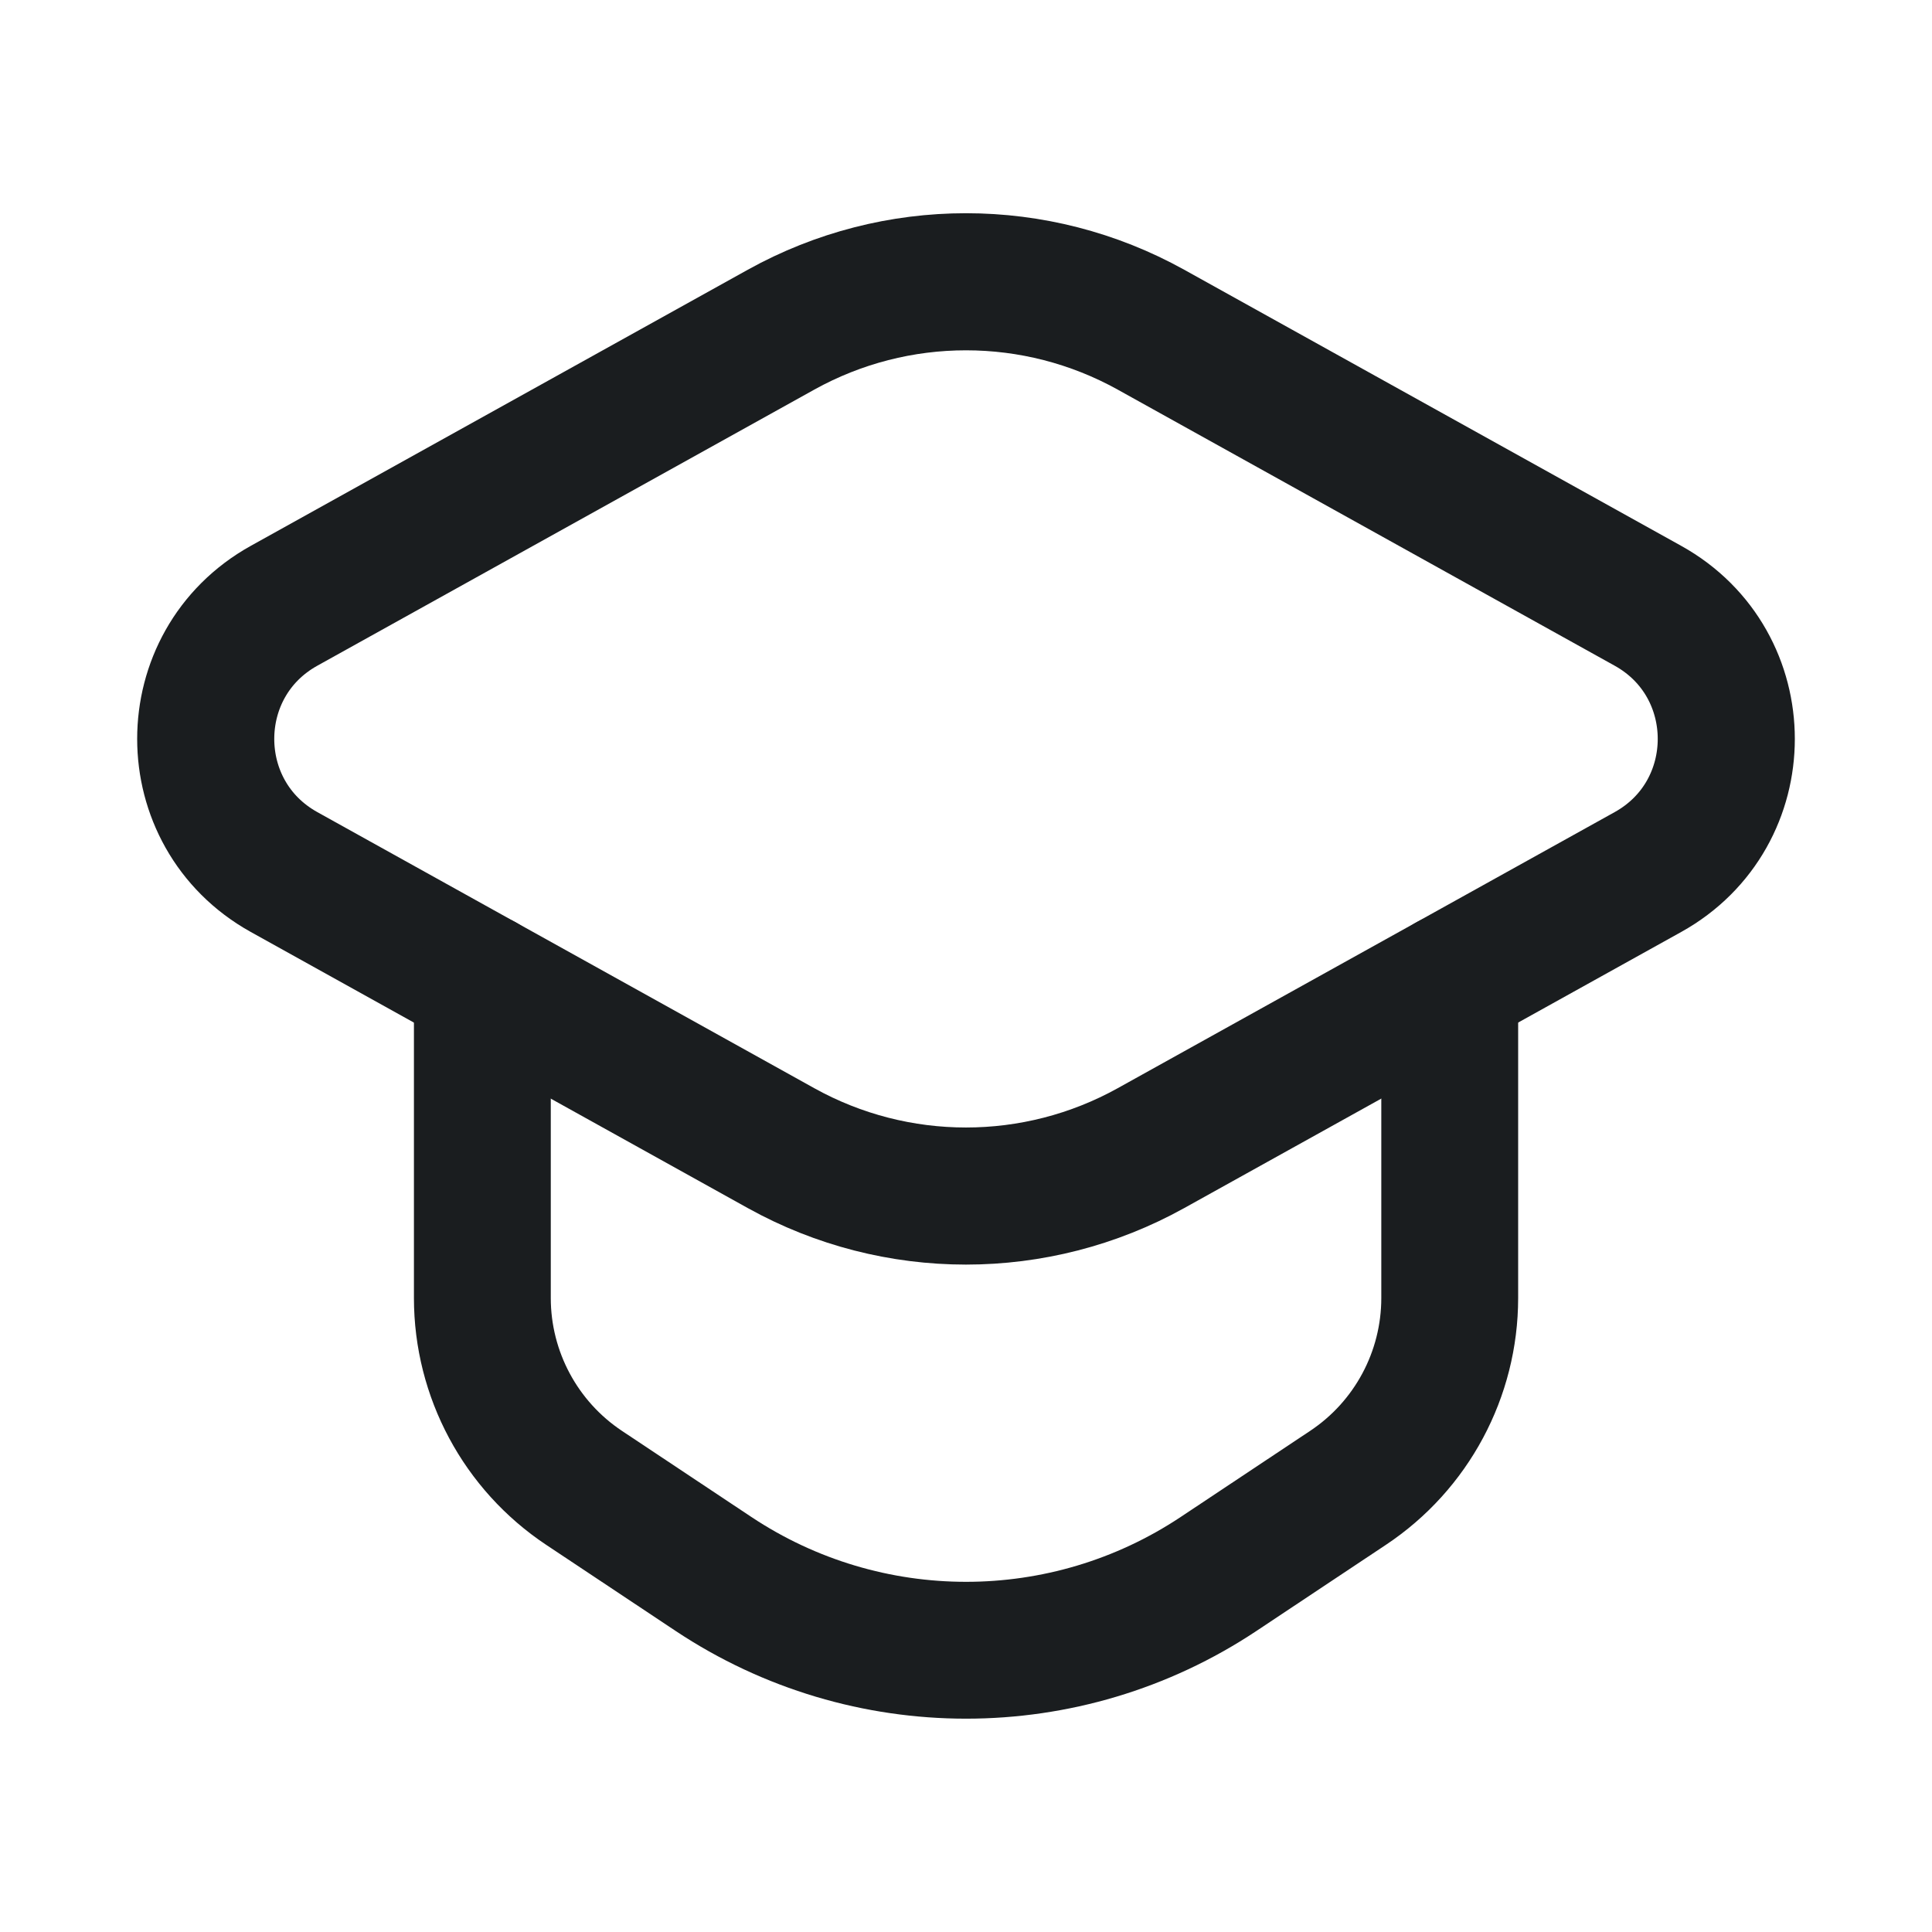 <svg width="24" height="24" viewBox="0 0 24 24" fill="none" xmlns="http://www.w3.org/2000/svg">
<path fill-rule="evenodd" clip-rule="evenodd" d="M9.703 4.095L3.529 7.525C2.231 8.246 2.231 10.112 3.529 10.833L9.703 14.263C11.131 15.056 12.868 15.056 14.297 14.263L20.471 10.833C21.769 10.112 21.769 8.246 20.471 7.525L14.297 4.095C12.868 3.302 11.132 3.302 9.703 4.095Z" stroke="#1A1D1F" stroke-width="1.703" stroke-linecap="round" stroke-linejoin="round"/>
<path d="M5.992 12.2V16.124C5.992 17.073 6.467 17.958 7.256 18.483L8.863 19.552C10.764 20.816 13.238 20.816 15.138 19.552L16.745 18.483C17.535 17.958 18.009 17.072 18.009 16.124V12.2" stroke="#1A1D1F" stroke-width="1.7" stroke-linecap="round" stroke-linejoin="round"/>
</svg>
